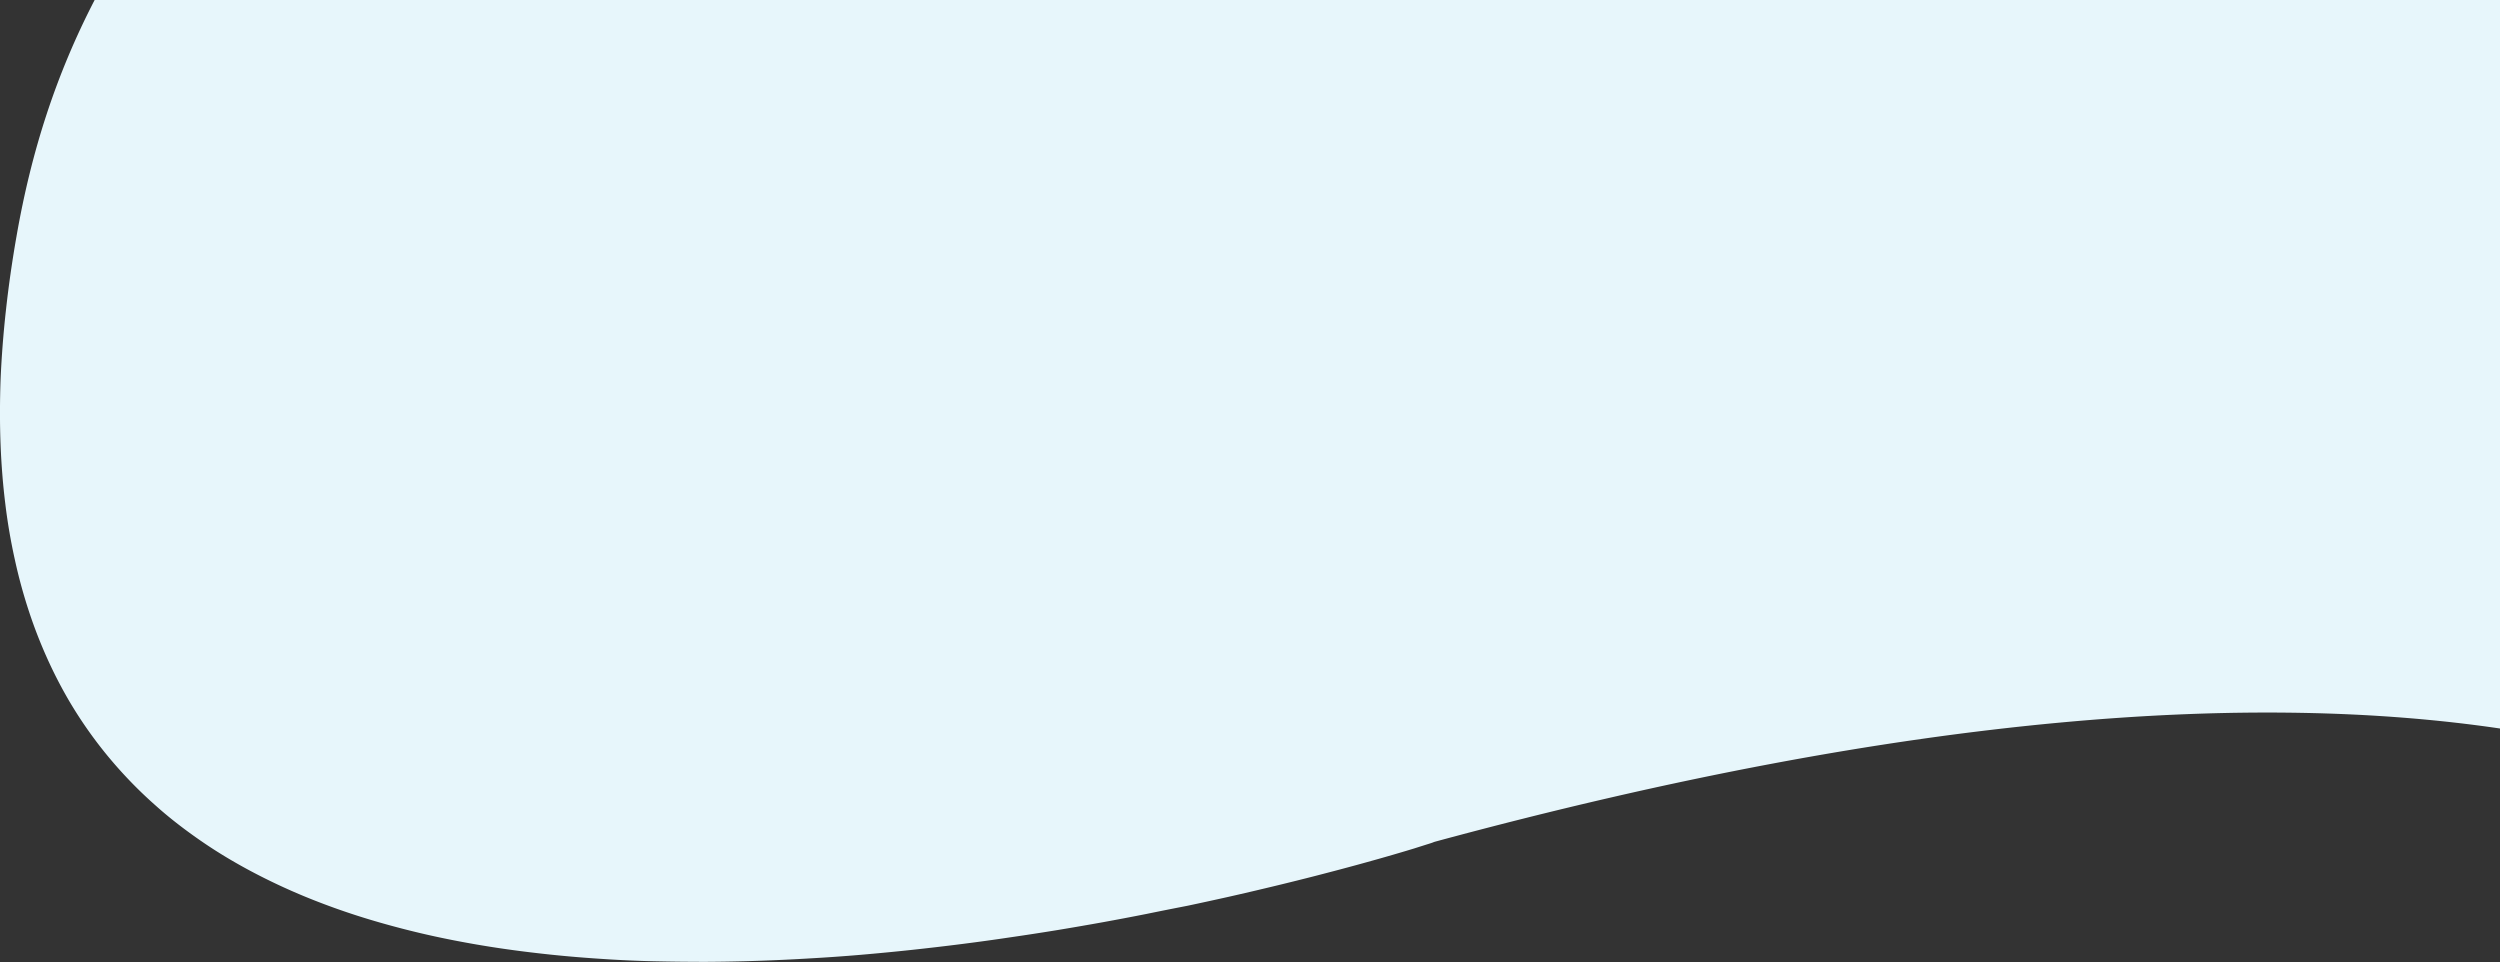 <svg xmlns="http://www.w3.org/2000/svg" viewBox="0 0 689.77 265.45"><rect x="0" y="0" width="689.77" height="265.45" fill="#333333" stroke="none"/><defs><style>.cls-1{fill:#e7f6fb;}</style></defs><g id="Layer_2" data-name="Layer 2"><g id="Layer_1-2" data-name="Layer 1"><path class="cls-1" d="M689.77,0V201c-66.31-9.77-160.49-4.9-293.94,31.26-.17.05-.4.15-.58.22-.62.22-1.26.41-1.9.61-1.05.34-2.1.66-3.15,1-1.45.44-2.9.88-4.35,1.3-1.82.54-3.64,1.06-5.47,1.58-2.17.61-4.35,1.22-6.52,1.81-2.51.68-5,1.35-7.52,2q-4.21,1.11-8.44,2.16c-3.09.77-6.19,1.53-9.29,2.26q-5,1.2-10.08,2.34-5.38,1.2-10.8,2.35Q322,251,316.28,252.17q-6,1.19-12,2.28-6.27,1.13-12.56,2.17-6.5,1.06-13,2-6.69,1-13.4,1.85t-13.73,1.61q-7,.75-14,1.35t-14.17,1q-7.12.43-14.28.67t-14.33.28q-7.17,0-14.32-.16t-14.24-.64c-4.7-.3-9.4-.68-14.09-1.17s-9.26-1.05-13.88-1.73-9.08-1.45-13.59-2.34-8.85-1.87-13.24-3-8.59-2.32-12.83-3.68-8.28-2.81-12.34-4.42-7.93-3.32-11.79-5.2-7.54-3.85-11.18-6-7.1-4.43-10.49-6.88-6.63-5-9.74-7.78a118.54,118.54,0,0,1-8.93-8.72A118.47,118.47,0,0,1,19,193.26a124.22,124.22,0,0,1-6.07-11.82,132.14,132.14,0,0,1-5-12.93A142.81,142.81,0,0,1,4.1,154.43c-1.12-5.05-2-10.16-2.62-15.29-.68-5.49-1.11-11-1.32-16.53-.23-5.93-.21-11.87,0-17.81C.43,98.41.93,92,1.63,85.67c.75-6.86,1.74-13.7,2.93-20.5C8.65,41.73,15.42,20.66,26.11,0Z"/></g></g></svg>